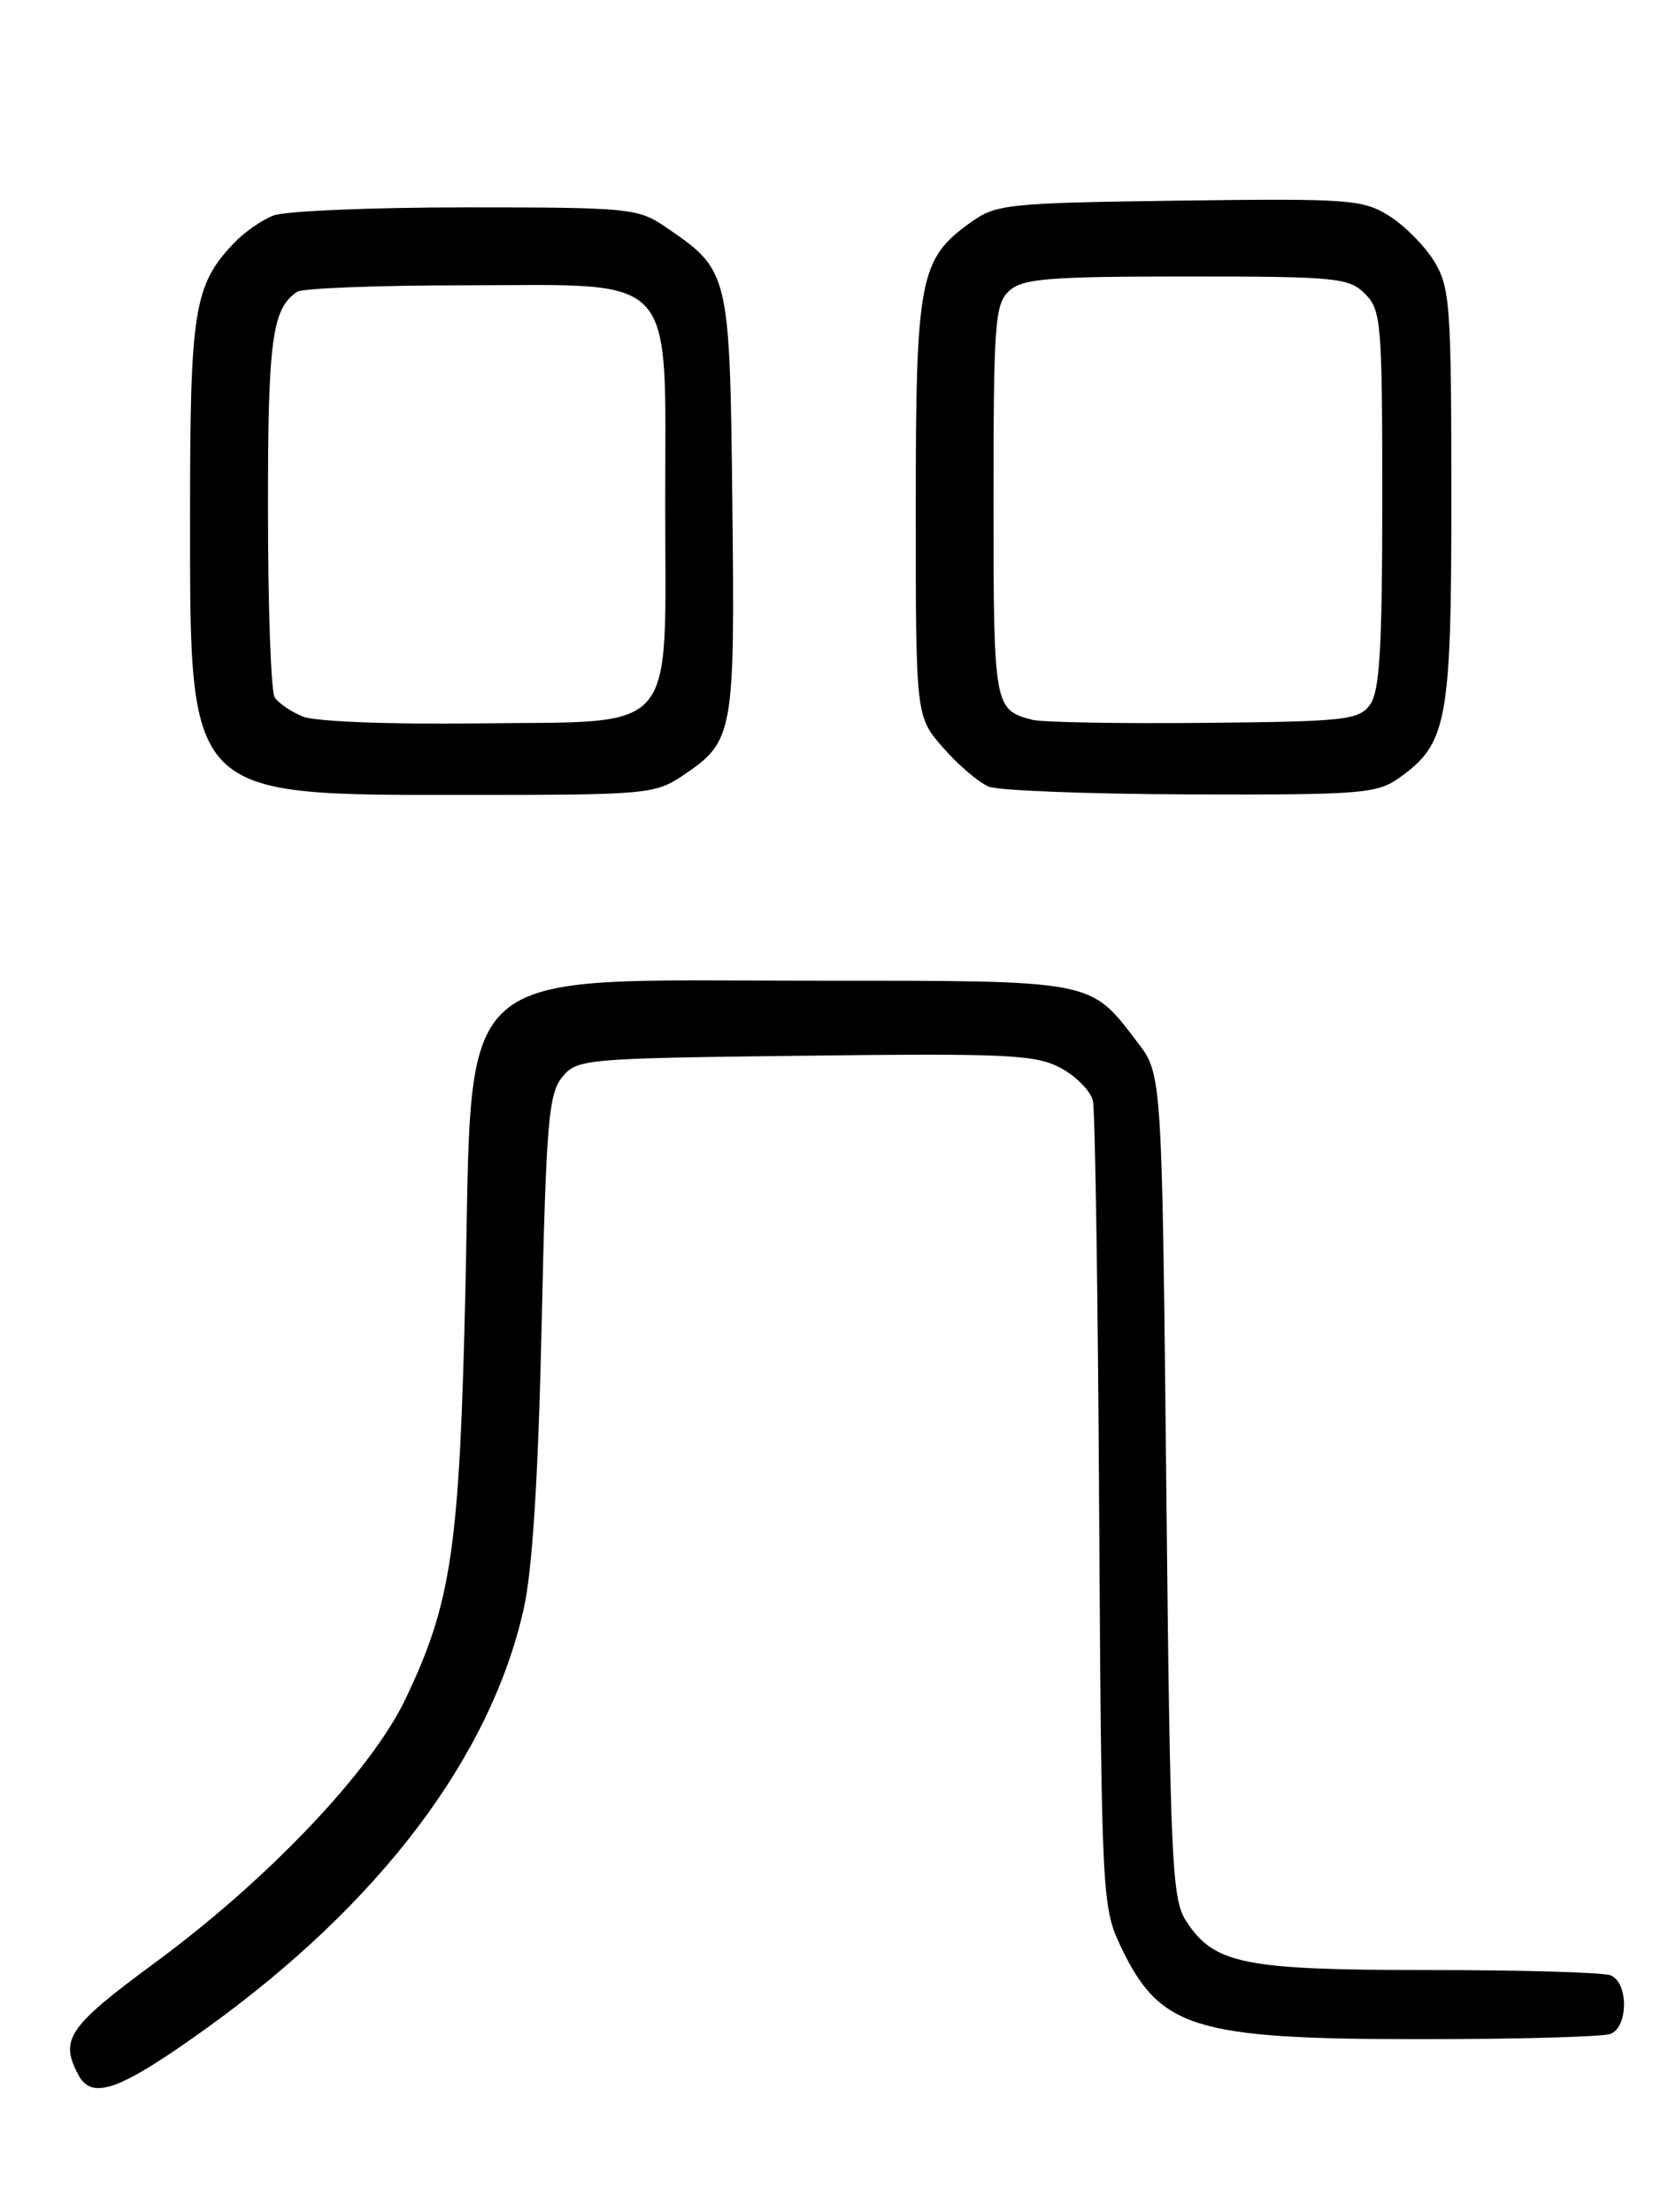 <?xml version="1.0" encoding="UTF-8" standalone="no"?>
<!DOCTYPE svg PUBLIC "-//W3C//DTD SVG 1.1//EN" "http://www.w3.org/Graphics/SVG/1.1/DTD/svg11.dtd" >
<svg xmlns="http://www.w3.org/2000/svg" xmlns:xlink="http://www.w3.org/1999/xlink" version="1.1" viewBox="0 0 194 256">
 <g >
 <path fill="currentColor"
d=" M 23.94 234.71 C 43.97 220.29 56.79 203.32 60.63 186.16 C 61.63 181.69 62.31 170.87 62.70 153.19 C 63.21 130.06 63.50 126.61 65.05 124.69 C 66.78 122.55 67.47 122.49 93.16 122.18 C 116.64 121.90 119.86 122.05 122.77 123.60 C 124.57 124.56 126.25 126.28 126.51 127.42 C 126.76 128.56 127.09 149.97 127.23 175.00 C 127.49 218.87 127.58 220.66 129.60 225.00 C 134.18 234.78 138.06 236.00 164.54 236.00 C 175.70 236.00 185.55 235.73 186.42 235.39 C 188.50 234.59 188.50 229.41 186.42 228.61 C 185.55 228.27 176.08 228.00 165.39 228.00 C 144.00 228.00 140.56 227.31 137.33 222.38 C 135.64 219.81 135.46 215.92 135.00 171.97 C 134.50 124.34 134.50 124.34 131.68 120.65 C 126.10 113.34 126.97 113.50 94.04 113.50 C 51.81 113.50 54.73 110.93 53.88 148.85 C 53.20 179.18 52.29 185.41 46.94 196.62 C 42.98 204.93 31.07 217.47 18.06 227.06 C 7.86 234.57 6.87 236.01 9.08 240.15 C 10.67 243.12 13.89 241.93 23.94 234.71 Z  M 79.09 89.72 C 84.92 85.79 85.07 84.96 84.77 58.32 C 84.47 31.42 84.44 31.31 77.01 26.25 C 73.86 24.10 72.79 24.00 53.92 24.00 C 43.03 24.00 33.02 24.42 31.66 24.94 C 30.30 25.46 28.21 26.92 27.02 28.19 C 22.46 33.03 22.00 35.91 22.00 59.39 C 22.00 92.55 21.46 92.00 54.09 92.00 C 74.93 92.00 75.82 91.92 79.09 89.72 Z  M 161.97 90.02 C 167.53 86.06 168.00 83.52 168.00 57.35 C 167.99 35.32 167.84 33.25 166.01 30.24 C 164.91 28.45 162.55 26.07 160.76 24.96 C 157.72 23.08 156.09 22.96 136.50 23.22 C 116.61 23.49 115.33 23.62 112.37 25.73 C 106.43 29.97 106.00 32.19 106.00 58.87 C 106.00 82.93 106.00 82.93 109.20 86.57 C 110.95 88.57 113.32 90.58 114.45 91.04 C 115.58 91.50 126.11 91.90 137.85 91.94 C 157.58 92.00 159.40 91.85 161.97 90.02 Z  M 35.03 82.92 C 33.67 82.36 32.21 81.36 31.79 80.70 C 31.37 80.04 31.02 70.36 31.02 59.18 C 31.00 39.35 31.48 35.71 34.40 33.77 C 35.00 33.36 43.73 33.02 53.80 33.02 C 78.69 32.99 77.00 31.15 77.00 58.34 C 77.00 85.51 78.78 83.43 55.34 83.72 C 44.97 83.85 36.46 83.51 35.03 82.92 Z  M 119.50 83.31 C 115.06 82.15 115.00 81.80 115.00 58.03 C 115.00 37.29 115.16 35.17 116.83 33.65 C 118.39 32.24 121.36 32.00 137.33 32.00 C 154.67 32.00 156.14 32.14 158.00 34.00 C 159.88 35.88 160.00 37.33 160.00 57.81 C 160.00 75.05 159.70 80.02 158.58 81.56 C 157.28 83.34 155.72 83.51 139.33 83.66 C 129.52 83.76 120.60 83.59 119.50 83.31 Z "/>
</g>
</svg>